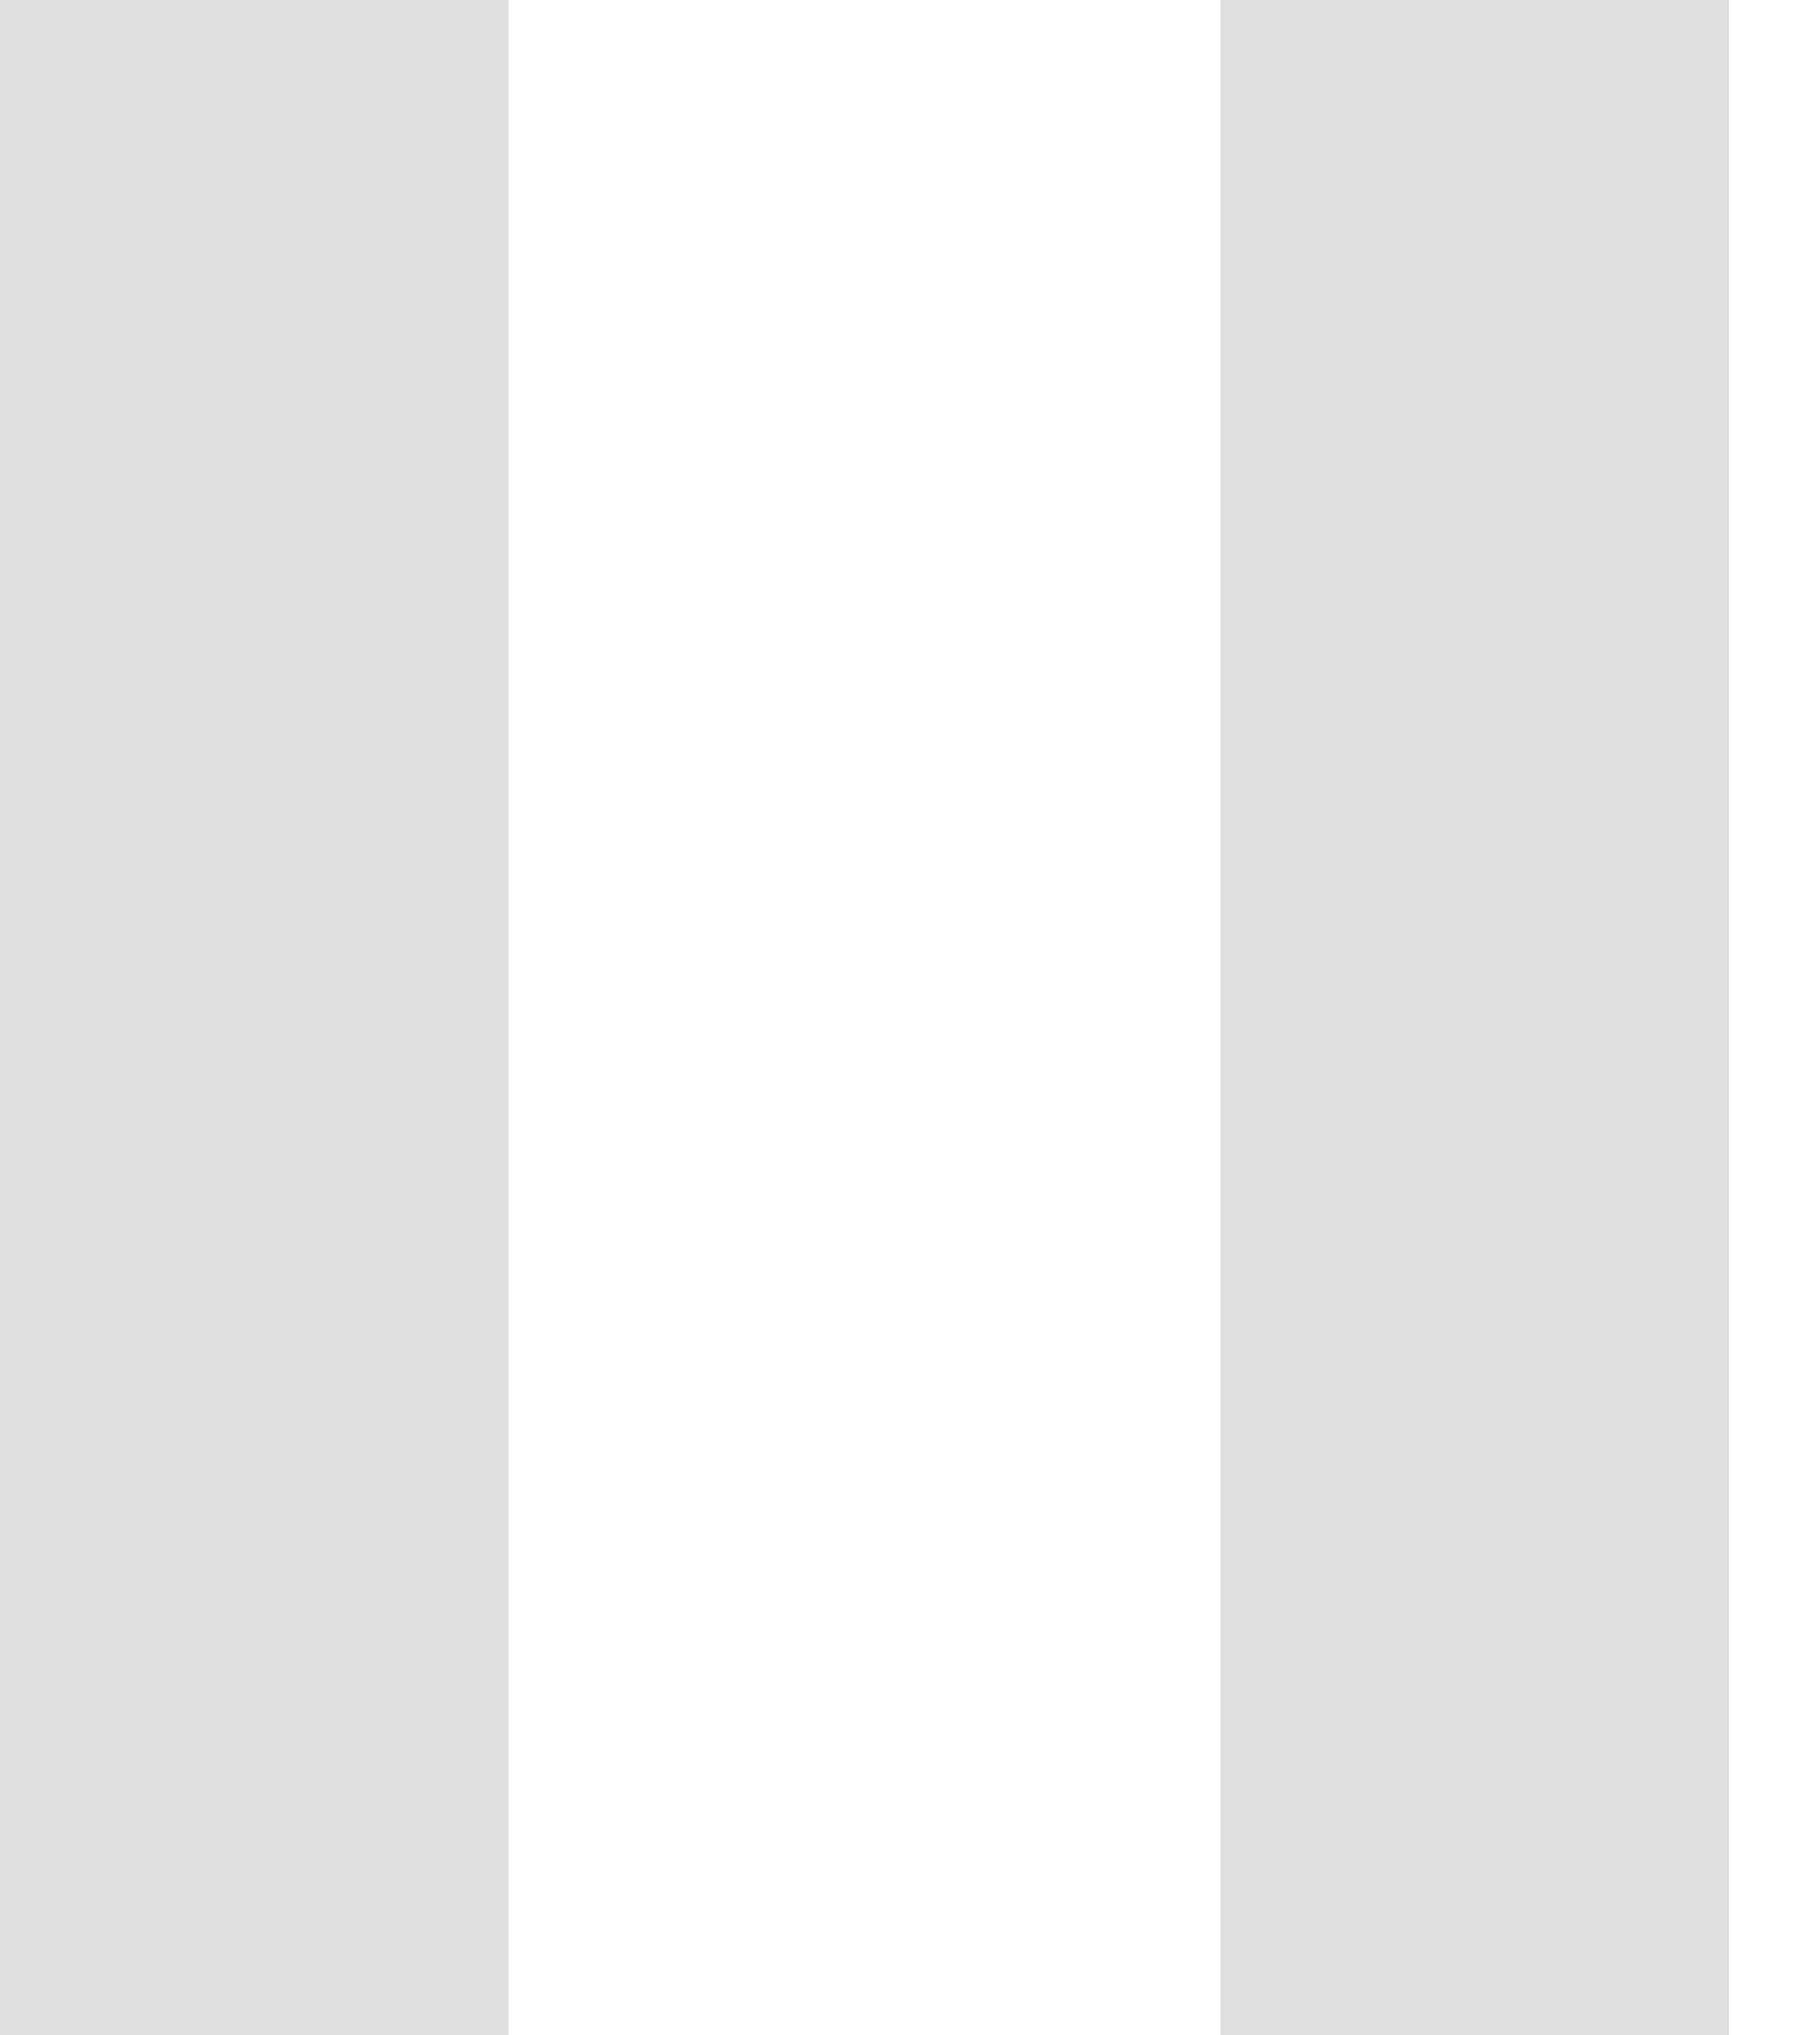 <svg
    width="17"
    height="19"
    viewBox="0 0 17 19"
    fill="#dfdfe2"
    xmlns="http://www.w3.org/2000/svg"
>
    <path d="M0 6.54013e-07H4.75V19H0V6.54013e-07Z" />
    <path d="M11.4 0H16.15V19H11.4V0Z" />
</svg>